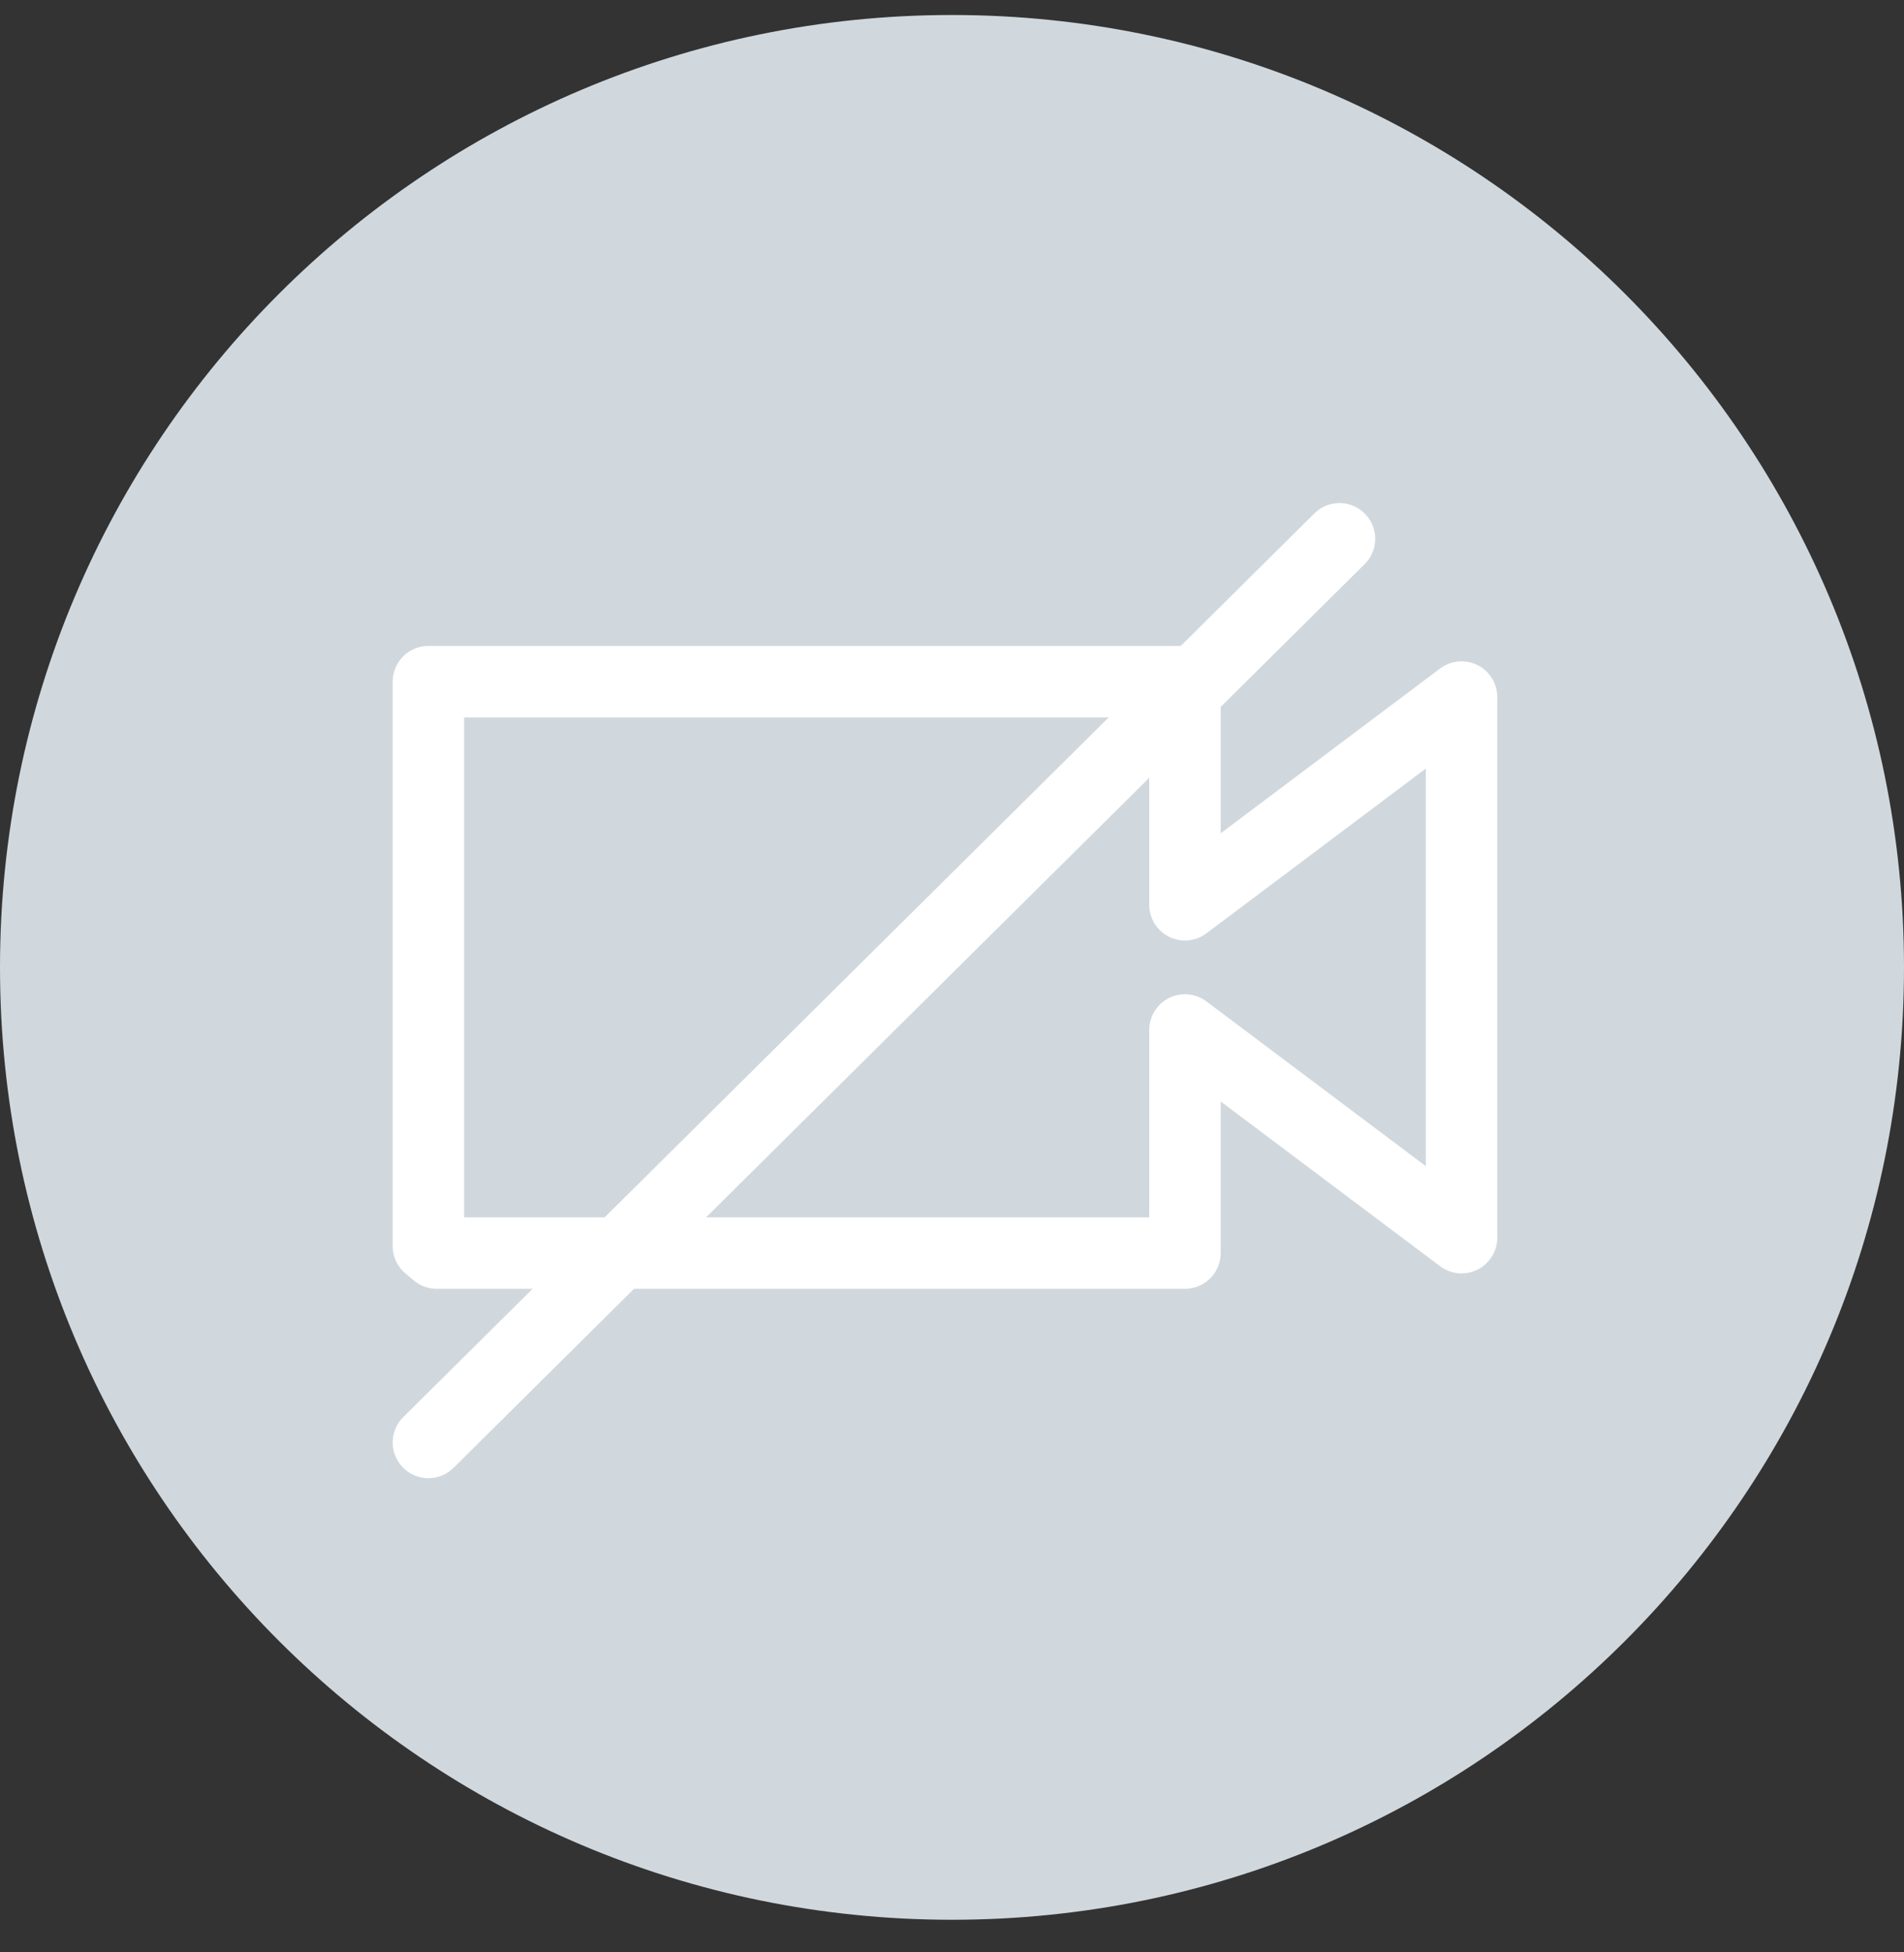 <?xml version="1.0" encoding="UTF-8"?>
<svg width="40px" height="41px" viewBox="0 0 40 41" version="1.1" xmlns="http://www.w3.org/2000/svg" xmlns:xlink="http://www.w3.org/1999/xlink">
    <rect x="0" y="0" width="40" height="41" fill="#333333" stroke="none"/>
    <!-- Generator: Sketch 41 (35326) - http://www.bohemiancoding.com/sketch -->
    <title>camera_off</title>
    <desc>Created with Sketch.</desc>
    <defs></defs>
    <g id="Symbols" stroke="none" stroke-width="1" fill="none" fill-rule="evenodd">
        <g id="camera_off">
            <path d="M20,40.315 C31.046,40.315 40,31.36 40,20.315 C40,9.269 31.046,0.315 20,0.315 C8.954,0.315 0,9.269 0,20.315 C0,31.36 8.954,40.315 20,40.315 Z" fill="#D0D8DE"></path>
            <path d="M9,30.292 L28.14,11.315 L9,30.292 Z" stroke="#FFFFFF" stroke-width="1.5" stroke-linecap="round" stroke-linejoin="round"></path>
            <polygon stroke="#FFFFFF" stroke-width="1.5" stroke-linecap="round" stroke-linejoin="round" points="24.894 26.315 24.894 21.629 30.705 25.991 30.705 14.638 24.894 19.001 24.894 14.315 9 14.315 9 26.168 9.175 26.315"></polygon>
        </g>
    </g>
</svg>